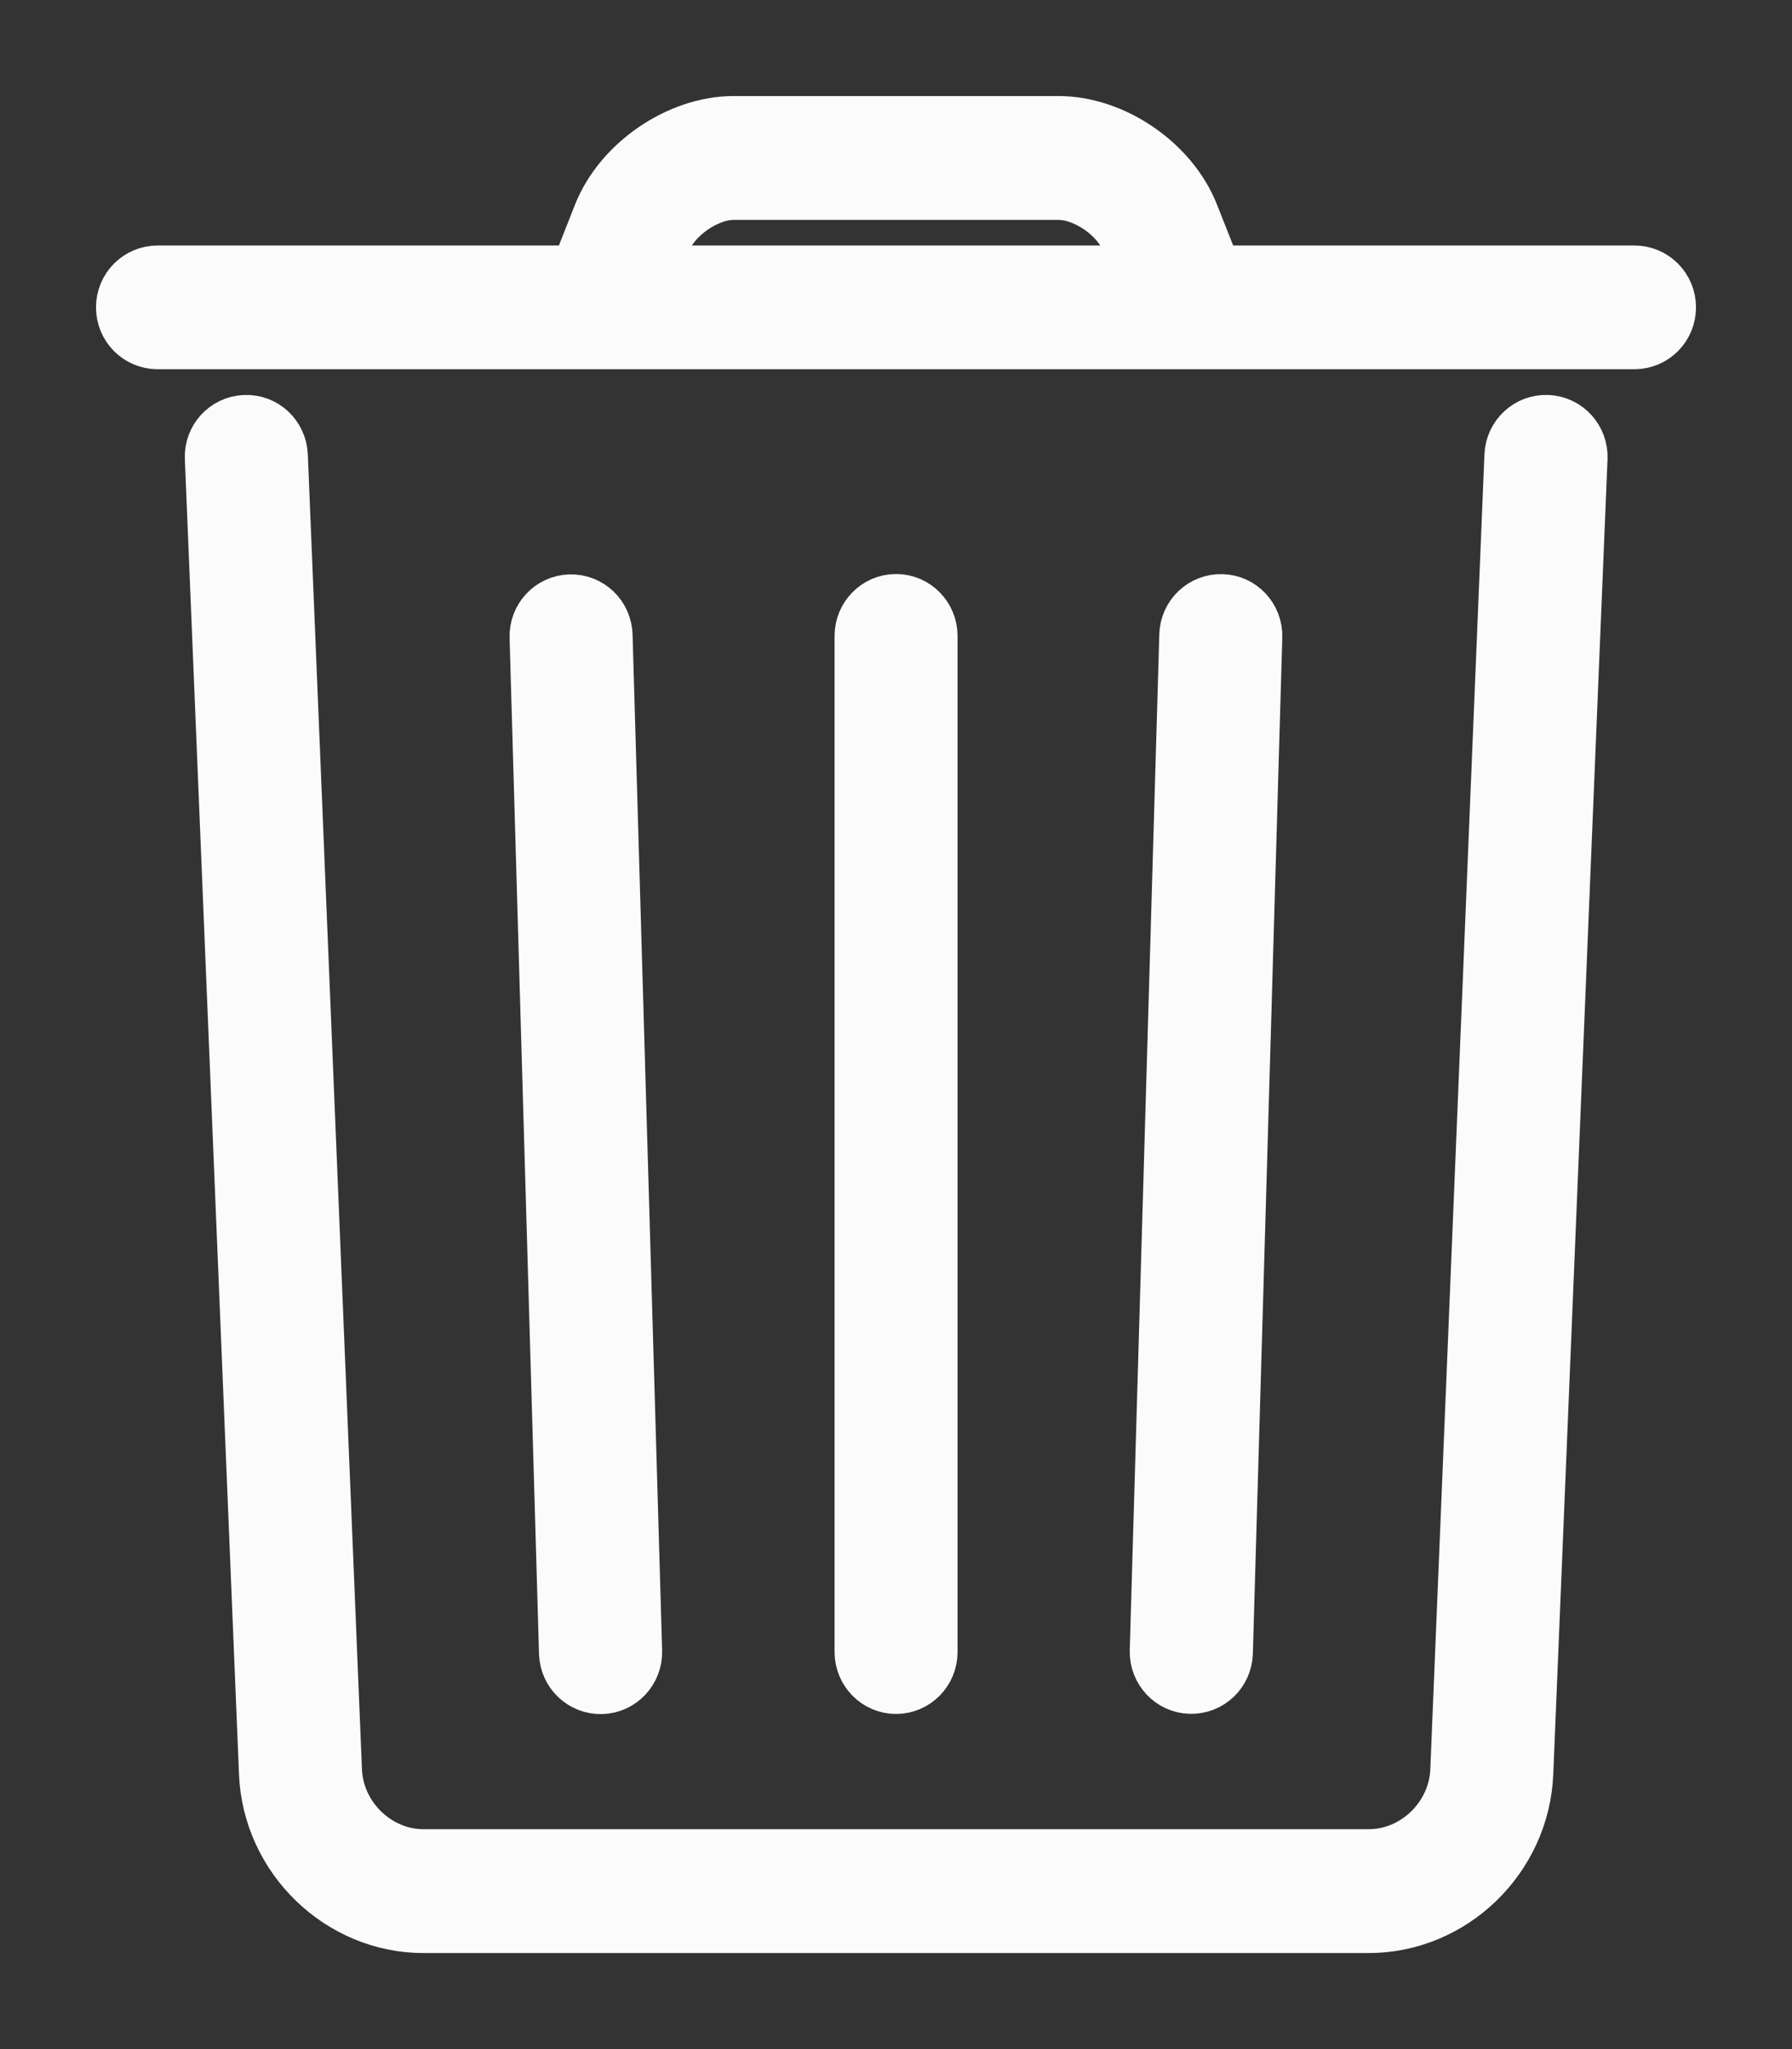 <svg width="14" height="16" viewBox="0 0 14 16" fill="none" xmlns="http://www.w3.org/2000/svg">
<rect x="0" y="0" width="14" height="16" fill="#333333" stroke="none"/>
<path d="M11.847 3.557L11.424 13.826C11.408 14.214 11.079 14.533 10.693 14.533H3.309C2.923 14.533 2.594 14.214 2.578 13.826L2.155 3.557C2.149 3.428 2.042 3.328 1.915 3.334C1.787 3.339 1.688 3.448 1.694 3.576L2.117 13.845C2.143 14.483 2.676 15 3.309 15H10.693C11.326 15 11.859 14.484 11.885 13.845L12.309 3.576C12.314 3.448 12.215 3.339 12.088 3.334C11.96 3.328 11.853 3.428 11.847 3.557Z" fill="#FBFBFB"/>
<path d="M6.77 4.966V12.899C6.77 13.028 6.873 13.133 7 13.133C7.128 13.133 7.231 13.028 7.231 12.899V4.966C7.231 4.837 7.128 4.732 7 4.732C6.873 4.732 6.77 4.837 6.77 4.966Z" fill="#FBFBFB"/>
<path d="M4.231 4.975L4.461 12.908C4.465 13.037 4.572 13.138 4.699 13.134C4.826 13.131 4.926 13.023 4.923 12.894L4.692 4.961C4.688 4.832 4.582 4.731 4.454 4.735C4.327 4.739 4.227 4.846 4.231 4.975Z" fill="#FBFBFB"/>
<path d="M9.307 4.959L9.076 12.892C9.073 13.021 9.173 13.129 9.3 13.132C9.428 13.136 9.534 13.035 9.538 12.906L9.768 4.973C9.772 4.844 9.672 4.736 9.545 4.733C9.417 4.729 9.311 4.83 9.307 4.959Z" fill="#FBFBFB"/>
<path d="M1.231 2.633H12.769C12.897 2.633 13 2.529 13 2.4C13 2.271 12.897 2.167 12.769 2.167H1.231C1.103 2.167 1 2.271 1 2.4C1 2.529 1.103 2.633 1.231 2.633Z" fill="#FBFBFB"/>
<path d="M4.907 2.487L5.154 1.862C5.237 1.652 5.508 1.467 5.731 1.467H8.27C8.494 1.467 8.763 1.651 8.847 1.862L9.094 2.487L9.522 2.313L9.275 1.689C9.122 1.3 8.683 1 8.27 1H5.731C5.319 1 4.879 1.301 4.725 1.689L4.479 2.313L4.907 2.487Z" fill="#FBFBFB"/>
<path d="M11.847 3.557L11.424 13.826C11.408 14.214 11.079 14.533 10.693 14.533H3.309C2.923 14.533 2.594 14.214 2.578 13.826L2.155 3.557C2.149 3.428 2.042 3.328 1.915 3.334C1.787 3.339 1.688 3.448 1.694 3.576L2.117 13.845C2.143 14.483 2.676 15 3.309 15H10.693C11.326 15 11.859 14.484 11.885 13.845L12.309 3.576C12.314 3.448 12.215 3.339 12.088 3.334C11.96 3.328 11.853 3.428 11.847 3.557Z" stroke="#FBFBFB" stroke-width="0.5"/>
<path d="M6.77 4.966V12.899C6.77 13.028 6.873 13.133 7 13.133C7.128 13.133 7.231 13.028 7.231 12.899V4.966C7.231 4.837 7.128 4.732 7 4.732C6.873 4.732 6.77 4.837 6.77 4.966Z" stroke="#FBFBFB" stroke-width="0.5"/>
<path d="M4.231 4.975L4.461 12.908C4.465 13.037 4.572 13.138 4.699 13.134C4.826 13.131 4.926 13.023 4.923 12.894L4.692 4.961C4.688 4.832 4.582 4.731 4.454 4.735C4.327 4.739 4.227 4.846 4.231 4.975Z" stroke="#FBFBFB" stroke-width="0.5"/>
<path d="M9.307 4.959L9.076 12.892C9.073 13.021 9.173 13.129 9.3 13.132C9.428 13.136 9.534 13.035 9.538 12.906L9.768 4.973C9.772 4.844 9.672 4.736 9.545 4.733C9.417 4.729 9.311 4.83 9.307 4.959Z" stroke="#FBFBFB" stroke-width="0.5"/>
<path d="M1.231 2.633H12.769C12.897 2.633 13 2.529 13 2.4C13 2.271 12.897 2.167 12.769 2.167H1.231C1.103 2.167 1 2.271 1 2.4C1 2.529 1.103 2.633 1.231 2.633Z" stroke="#FBFBFB" stroke-width="0.5"/>
<path d="M4.907 2.487L5.154 1.862C5.237 1.652 5.508 1.467 5.731 1.467H8.27C8.494 1.467 8.763 1.651 8.847 1.862L9.094 2.487L9.522 2.313L9.275 1.689C9.122 1.3 8.683 1 8.27 1H5.731C5.319 1 4.879 1.301 4.725 1.689L4.479 2.313L4.907 2.487Z" stroke="#FBFBFB" stroke-width="0.5"/>
</svg>
